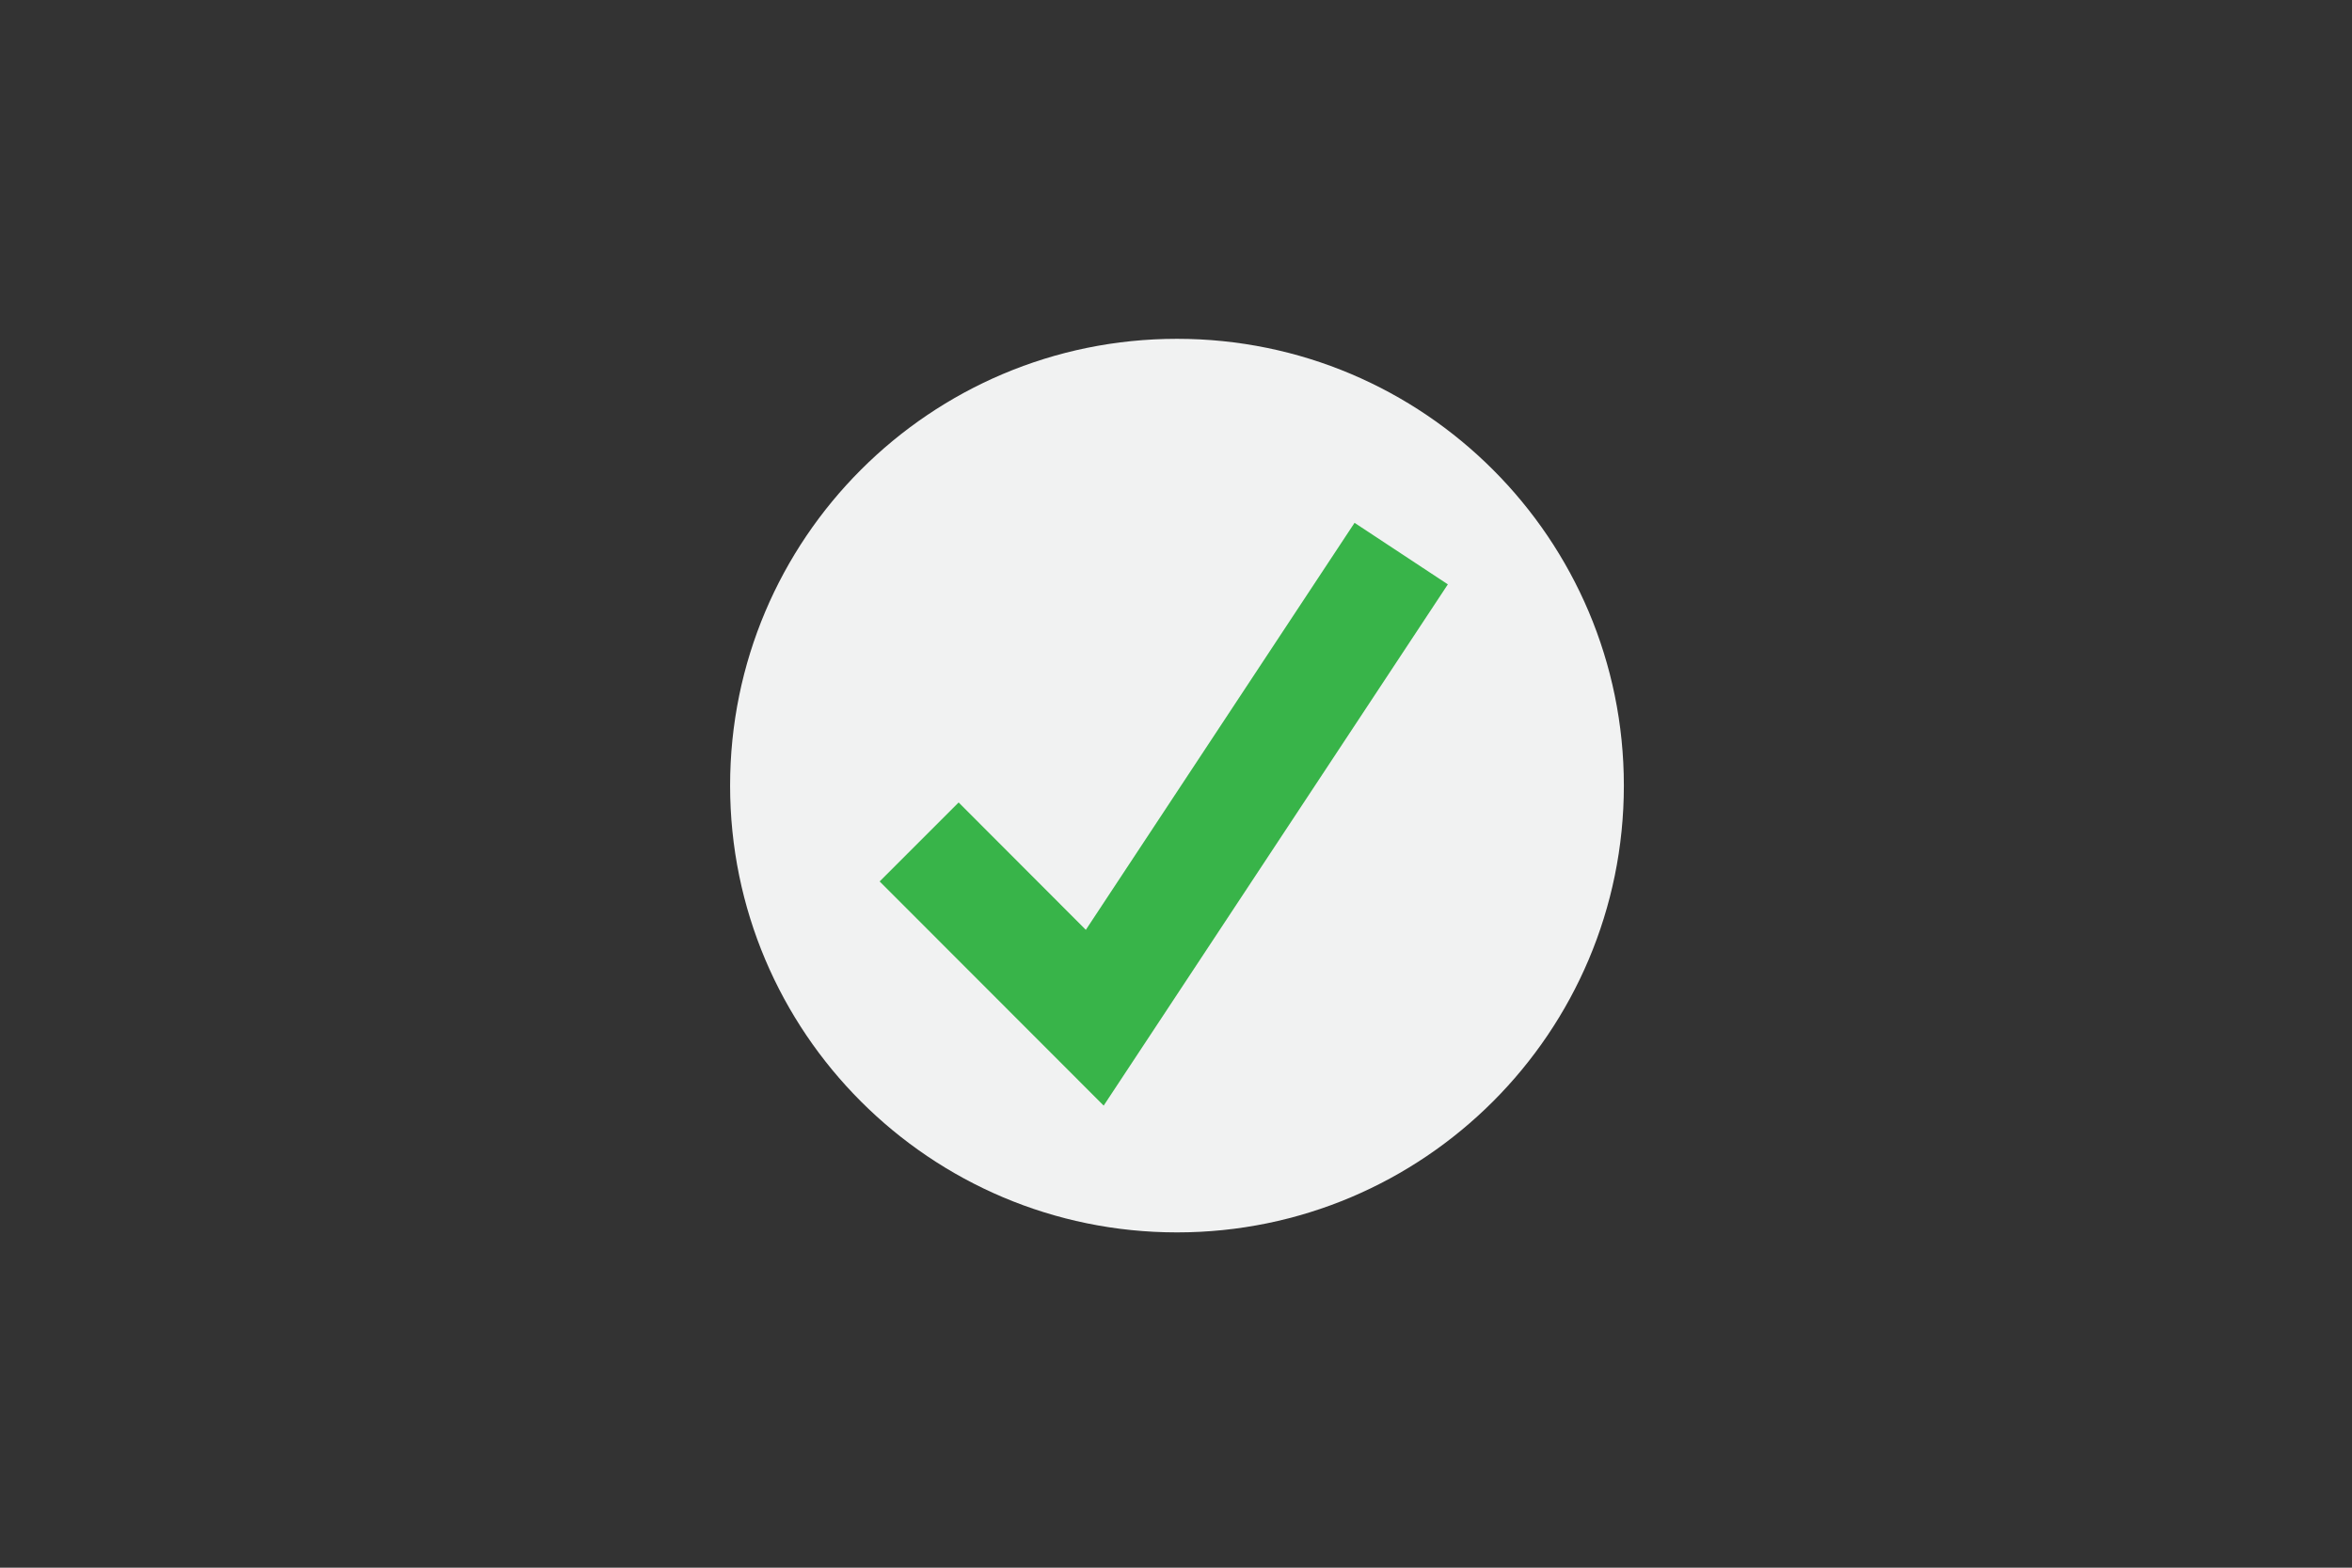 <?xml version="1.0" encoding="utf-8"?>
<!-- Generator: Adobe Illustrator 18.1.1, SVG Export Plug-In . SVG Version: 6.00 Build 0)  -->
<!DOCTYPE svg PUBLIC "-//W3C//DTD SVG 1.1//EN" "http://www.w3.org/Graphics/SVG/1.1/DTD/svg11.dtd">
<svg version="1.1" id="Layer_1" xmlns="http://www.w3.org/2000/svg" xmlns:xlink="http://www.w3.org/1999/xlink" x="0px" y="0px"
	 viewBox="0 0 1200 800" enable-background="new 0 0 1200 800" xml:space="preserve">
<rect x="0" y="0" width="1200" height="800" fill="#333333" stroke="none"/>
<circle fill="#38b449" cx="600.5" cy="400.9" r="202.7"/>
<path fill="#F1F2F2" d="M600.5,172.9c-125.9,0-228,102.1-228,228s102.1,228,228,228s228-102.1,228-228S726.4,172.9,600.5,172.9z
	 M563.1,564.2L448.8,449.8l40.3-40.3l64.9,65l137.1-207.7l47.6,31.4L563.1,564.2z"/>
</svg>
